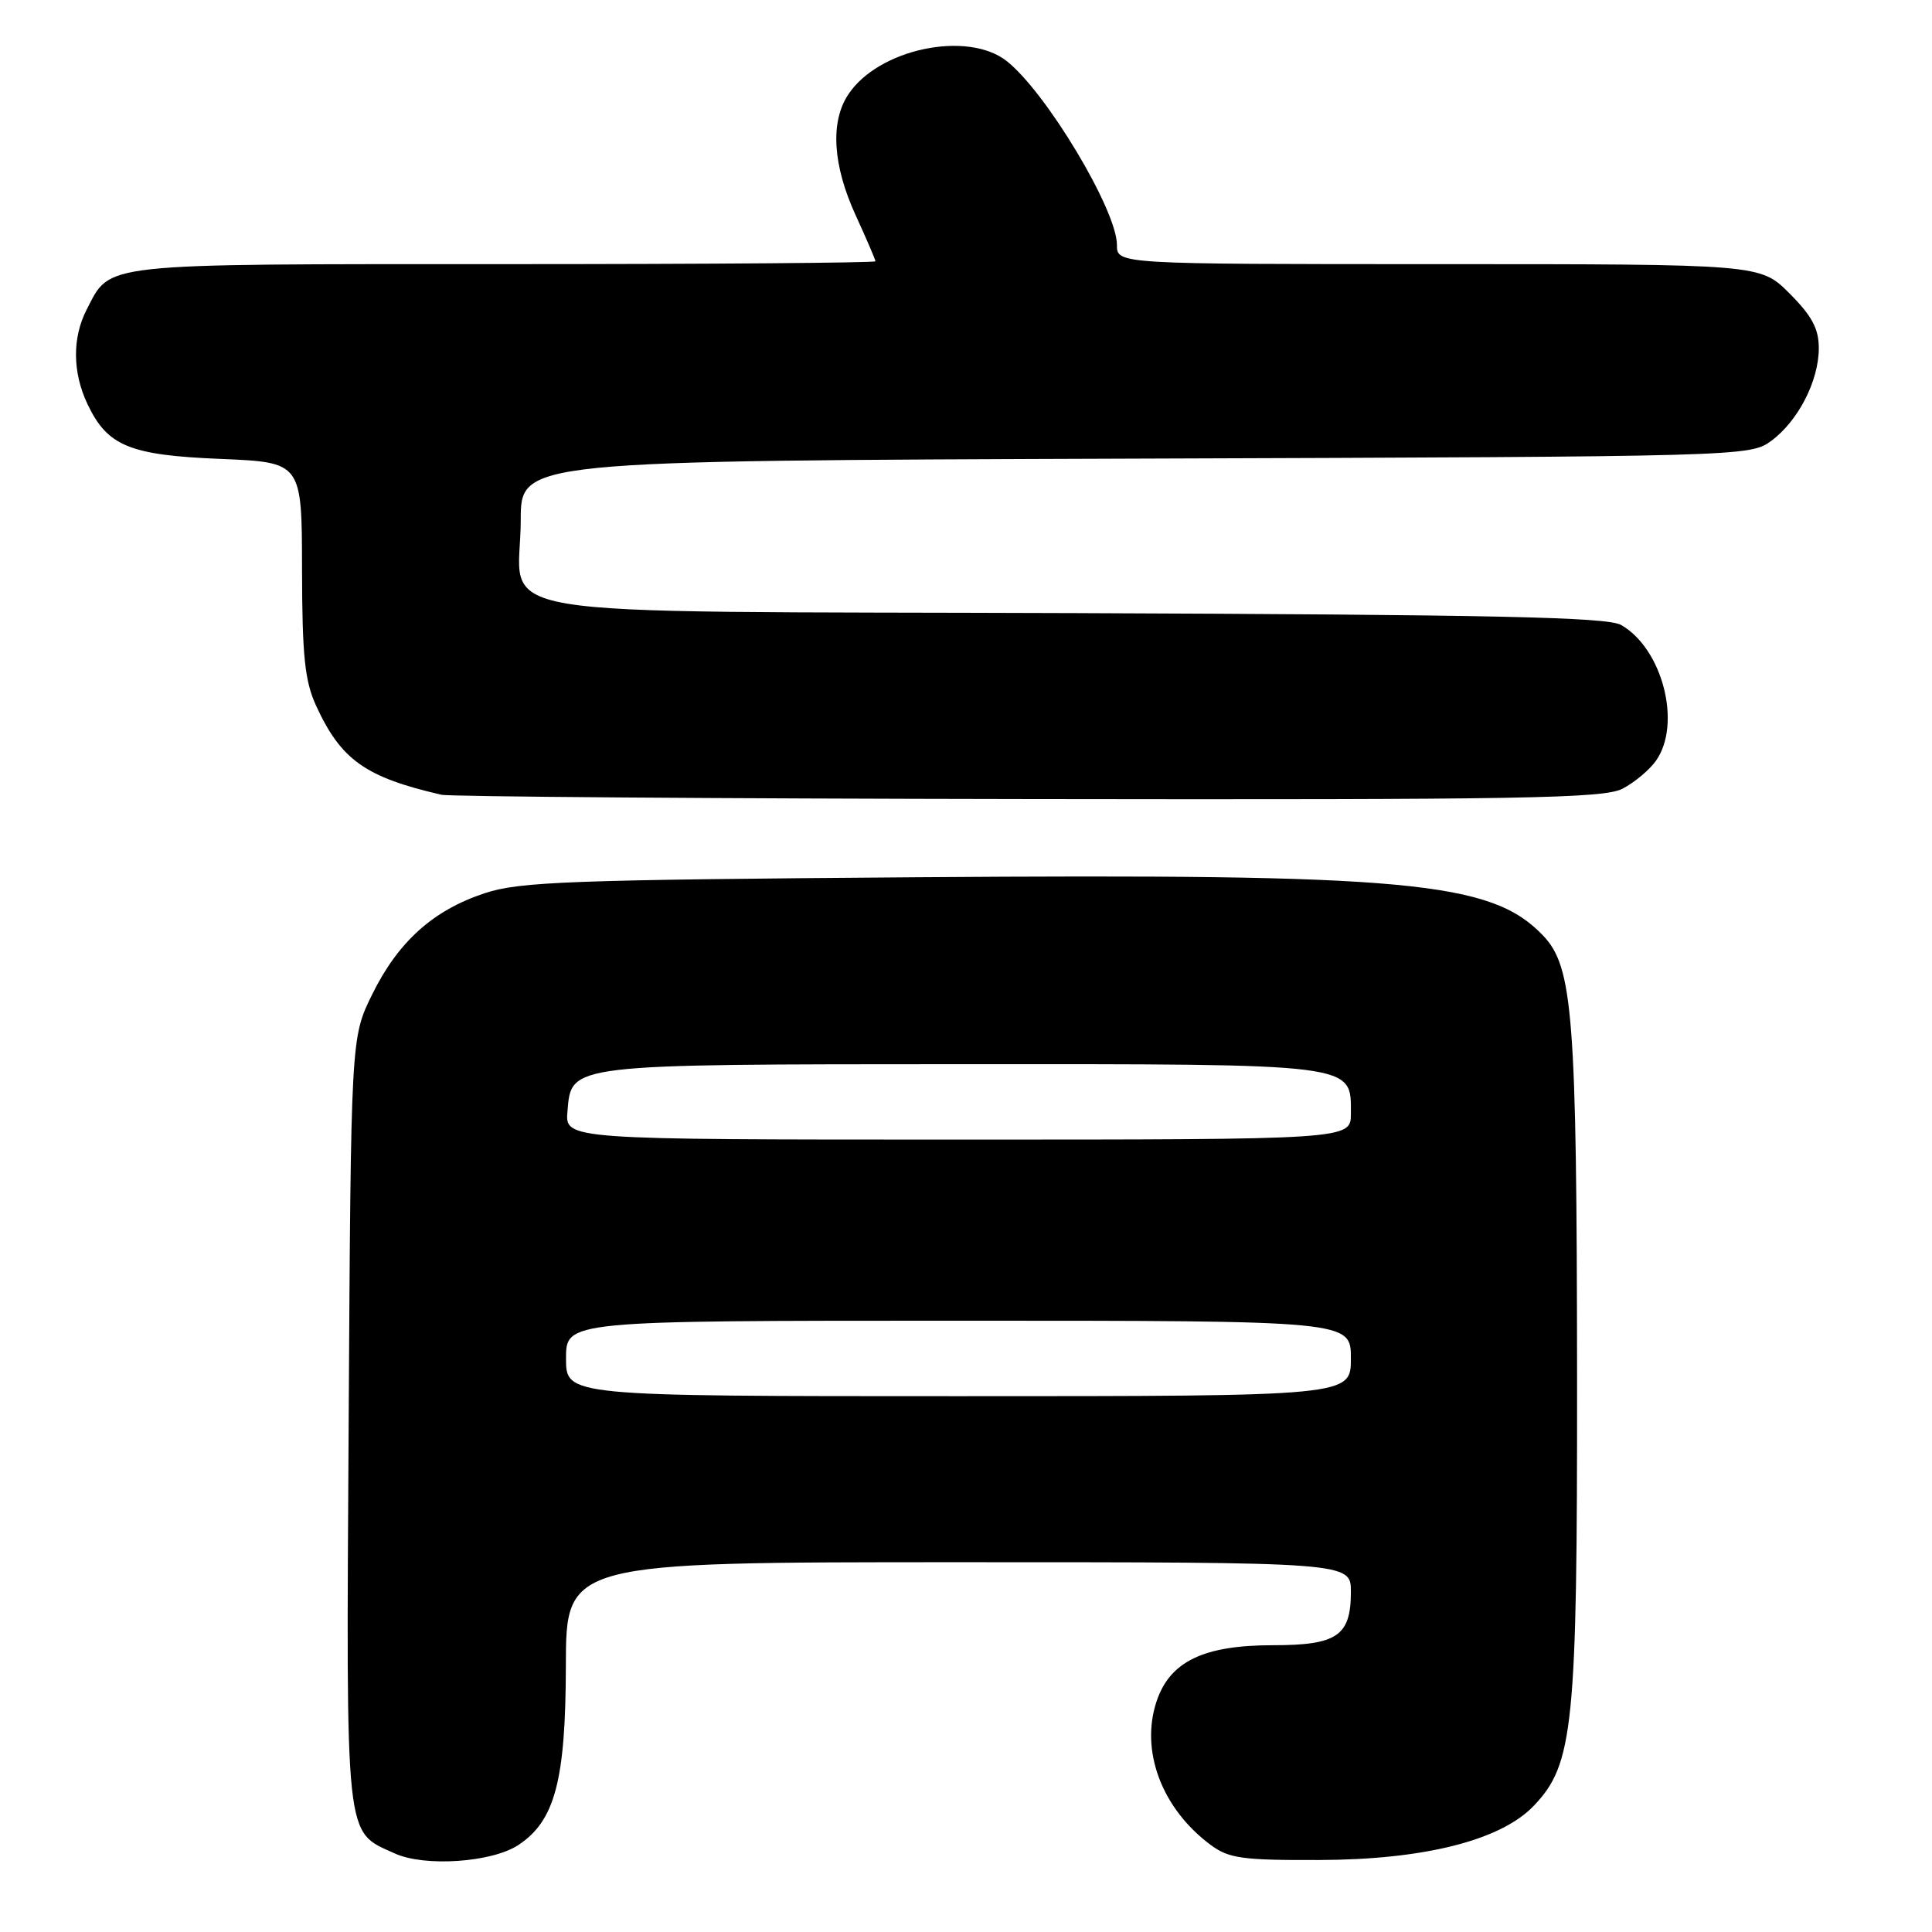 <?xml version="1.0" encoding="UTF-8" standalone="no"?>
<!DOCTYPE svg PUBLIC "-//W3C//DTD SVG 1.1//EN" "http://www.w3.org/Graphics/SVG/1.1/DTD/svg11.dtd" >
<svg xmlns="http://www.w3.org/2000/svg" xmlns:xlink="http://www.w3.org/1999/xlink" version="1.1" viewBox="0 0 256 256">
 <g >
 <path fill="currentColor"
d=" M 68.66 244.49 C 73.53 241.30 74.95 235.94 74.98 220.75 C 75.00 207.00 75.00 207.00 127.00 207.00 C 179.00 207.00 179.00 207.00 179.00 210.93 C 179.00 216.76 177.18 218.00 168.66 218.00 C 159.49 218.00 155.03 220.15 153.26 225.41 C 151.06 231.97 153.92 239.62 160.39 244.44 C 162.82 246.25 164.57 246.50 174.83 246.46 C 188.70 246.42 198.85 243.86 203.22 239.29 C 208.50 233.78 209.00 228.81 208.97 182.54 C 208.93 134.45 208.44 128.11 204.44 123.94 C 197.57 116.77 186.64 115.76 121.43 116.24 C 75.53 116.58 68.89 116.82 64.24 118.35 C 57.38 120.61 52.74 124.79 49.29 131.82 C 46.50 137.50 46.50 137.50 46.20 188.35 C 45.87 244.65 45.64 242.57 52.33 245.60 C 56.27 247.39 65.15 246.79 68.66 244.49 Z  M 214.99 104.51 C 216.58 103.68 218.58 102.01 219.44 100.78 C 222.86 95.90 220.29 85.94 214.80 82.81 C 212.97 81.77 198.10 81.45 142.50 81.24 C 60.89 80.94 69.00 82.30 69.00 68.91 C 69.00 61.05 69.00 61.05 150.43 60.77 C 230.99 60.50 231.88 60.48 234.68 58.43 C 238.26 55.80 241.00 50.47 241.00 46.13 C 241.00 43.55 240.09 41.86 237.12 38.88 C 233.24 35.00 233.24 35.00 190.62 35.00 C 148.00 35.00 148.00 35.00 148.00 32.46 C 148.00 27.85 138.62 12.21 133.39 8.09 C 128.17 3.99 116.34 6.49 112.38 12.55 C 109.99 16.19 110.35 21.89 113.36 28.48 C 114.81 31.65 116.00 34.41 116.00 34.62 C 116.00 34.83 93.83 35.00 66.72 35.00 C 12.69 35.00 14.72 34.78 11.49 41.01 C 9.56 44.75 9.60 49.35 11.59 53.54 C 14.23 59.11 17.16 60.32 29.25 60.81 C 40.00 61.26 40.00 61.26 40.02 75.38 C 40.04 86.92 40.38 90.23 41.88 93.50 C 45.18 100.69 48.41 102.99 58.50 105.31 C 59.60 105.56 94.61 105.82 136.30 105.88 C 201.75 105.98 212.49 105.80 214.99 104.51 Z  M 75.00 180.00 C 75.00 175.00 75.00 175.00 127.00 175.00 C 179.00 175.00 179.00 175.00 179.00 180.00 C 179.00 185.00 179.00 185.00 127.00 185.00 C 75.00 185.00 75.00 185.00 75.00 180.00 Z  M 75.19 147.27 C 75.72 140.95 75.04 141.03 127.53 141.01 C 180.09 141.00 179.00 140.86 179.00 147.56 C 179.00 151.00 179.00 151.00 126.94 151.00 C 74.88 151.00 74.88 151.00 75.19 147.27 Z "/>
</g>
</svg>